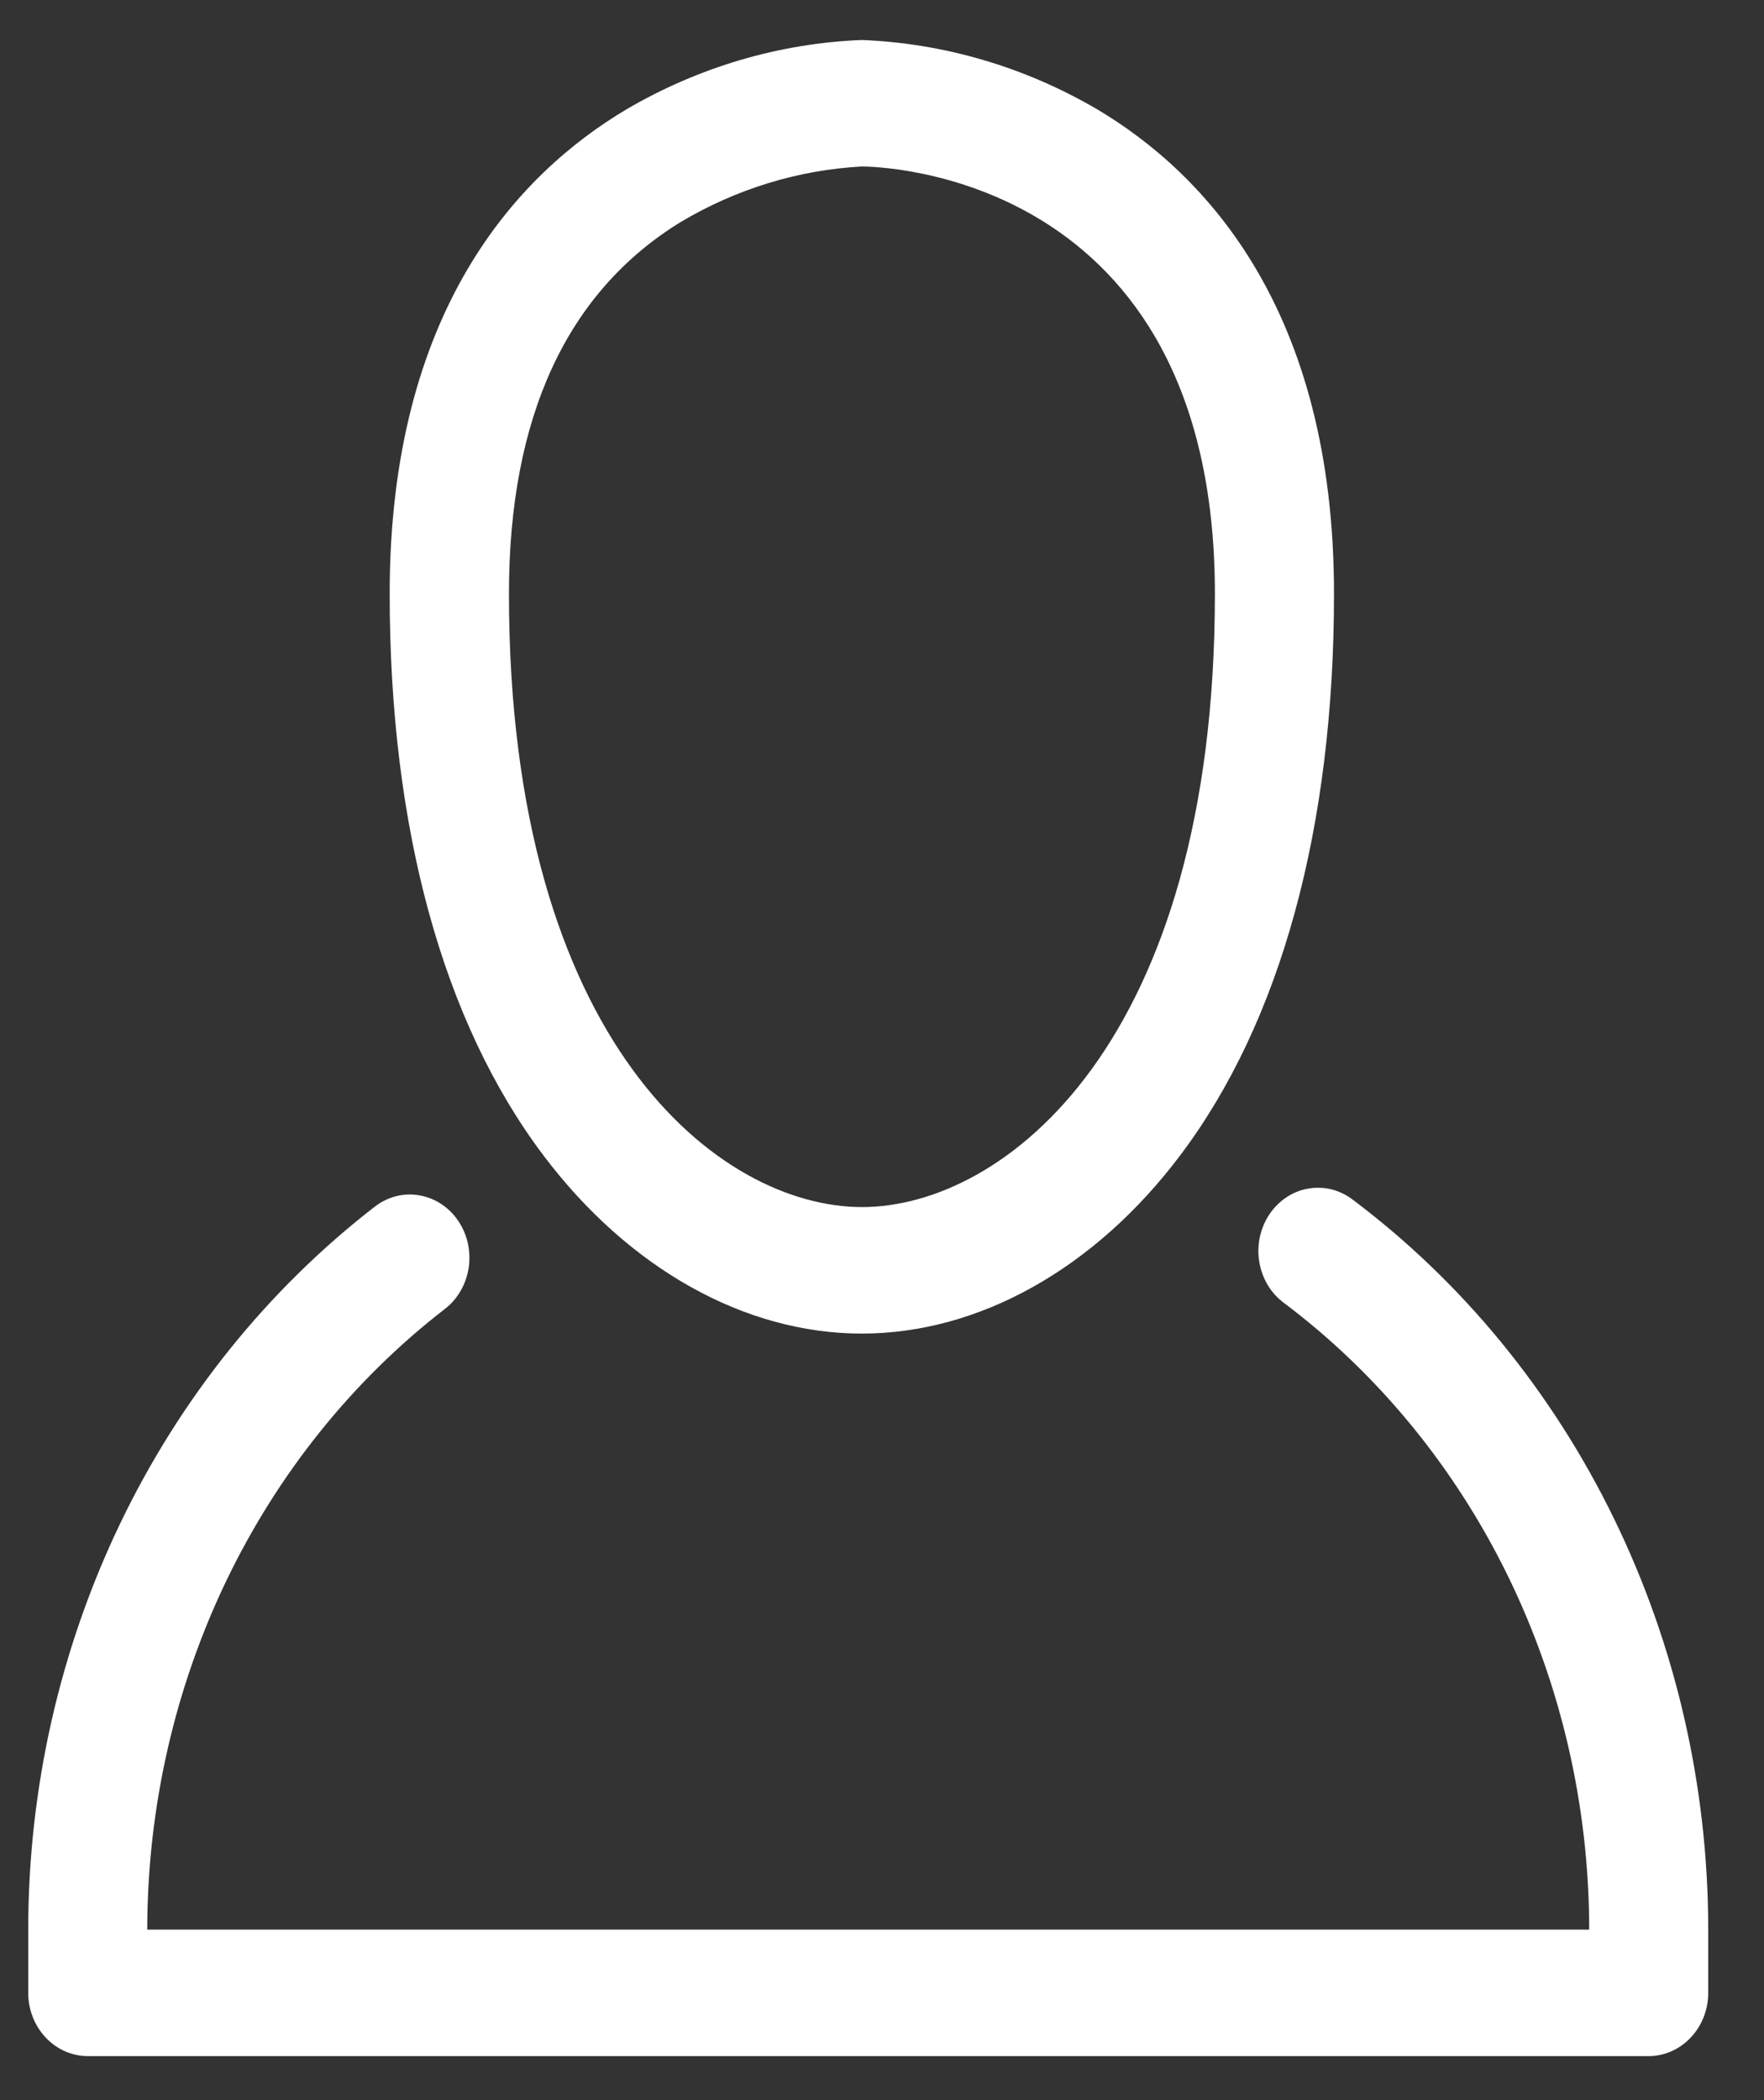 <svg width="21" height="25" viewBox="0 0 21 25" fill="none" xmlns="http://www.w3.org/2000/svg">
<rect x="0" y="0" width="21" height="25" fill="#333333" stroke="none"/>
<path d="M10.259 15.875C8.868 15.875 7.487 15.103 6.471 13.756C5.272 12.168 4.639 9.855 4.639 7.069C4.639 3.687 6.172 2.067 7.457 1.302C8.318 0.798 9.277 0.515 10.259 0.476C11.242 0.515 12.202 0.798 13.063 1.302C14.348 2.067 15.881 3.687 15.881 7.069C15.881 9.855 15.247 12.168 14.048 13.756C13.033 15.103 11.653 15.875 10.259 15.875ZM10.259 1.982C9.503 2.023 8.766 2.249 8.105 2.642C6.749 3.474 6.059 4.963 6.059 7.069C6.059 12.425 8.573 14.369 10.262 14.369C11.951 14.369 14.463 12.425 14.463 7.069C14.463 2.04 10.433 1.982 10.259 1.982Z" fill="white"/>
<path d="M19.627 24.476H1.045C0.857 24.476 0.676 24.396 0.544 24.255C0.411 24.114 0.336 23.923 0.336 23.723V22.959C0.338 21.283 0.713 19.631 1.43 18.137C2.147 16.643 3.186 15.351 4.462 14.364C4.537 14.306 4.622 14.264 4.713 14.24C4.803 14.217 4.897 14.213 4.989 14.229C5.081 14.244 5.169 14.278 5.249 14.33C5.328 14.381 5.398 14.449 5.452 14.529C5.507 14.609 5.547 14.7 5.569 14.796C5.59 14.892 5.594 14.992 5.58 15.089C5.565 15.187 5.533 15.281 5.484 15.365C5.436 15.45 5.372 15.523 5.297 15.581C4.201 16.428 3.309 17.538 2.693 18.82C2.078 20.102 1.756 21.52 1.753 22.959V22.97H18.919V22.959C18.917 21.499 18.585 20.06 17.953 18.764C17.32 17.467 16.403 16.35 15.281 15.507C15.205 15.45 15.14 15.378 15.09 15.294C15.041 15.21 15.007 15.117 14.991 15.02C14.975 14.922 14.978 14.822 14.998 14.726C15.019 14.63 15.057 14.538 15.111 14.457C15.164 14.377 15.233 14.308 15.311 14.255C15.39 14.202 15.478 14.166 15.569 14.15C15.661 14.133 15.755 14.136 15.846 14.157C15.937 14.179 16.023 14.22 16.099 14.277C17.407 15.259 18.474 16.56 19.211 18.071C19.948 19.581 20.334 21.258 20.336 22.959V23.723C20.336 23.923 20.261 24.114 20.128 24.255C19.995 24.396 19.815 24.476 19.627 24.476Z" fill="white"/>
</svg>
